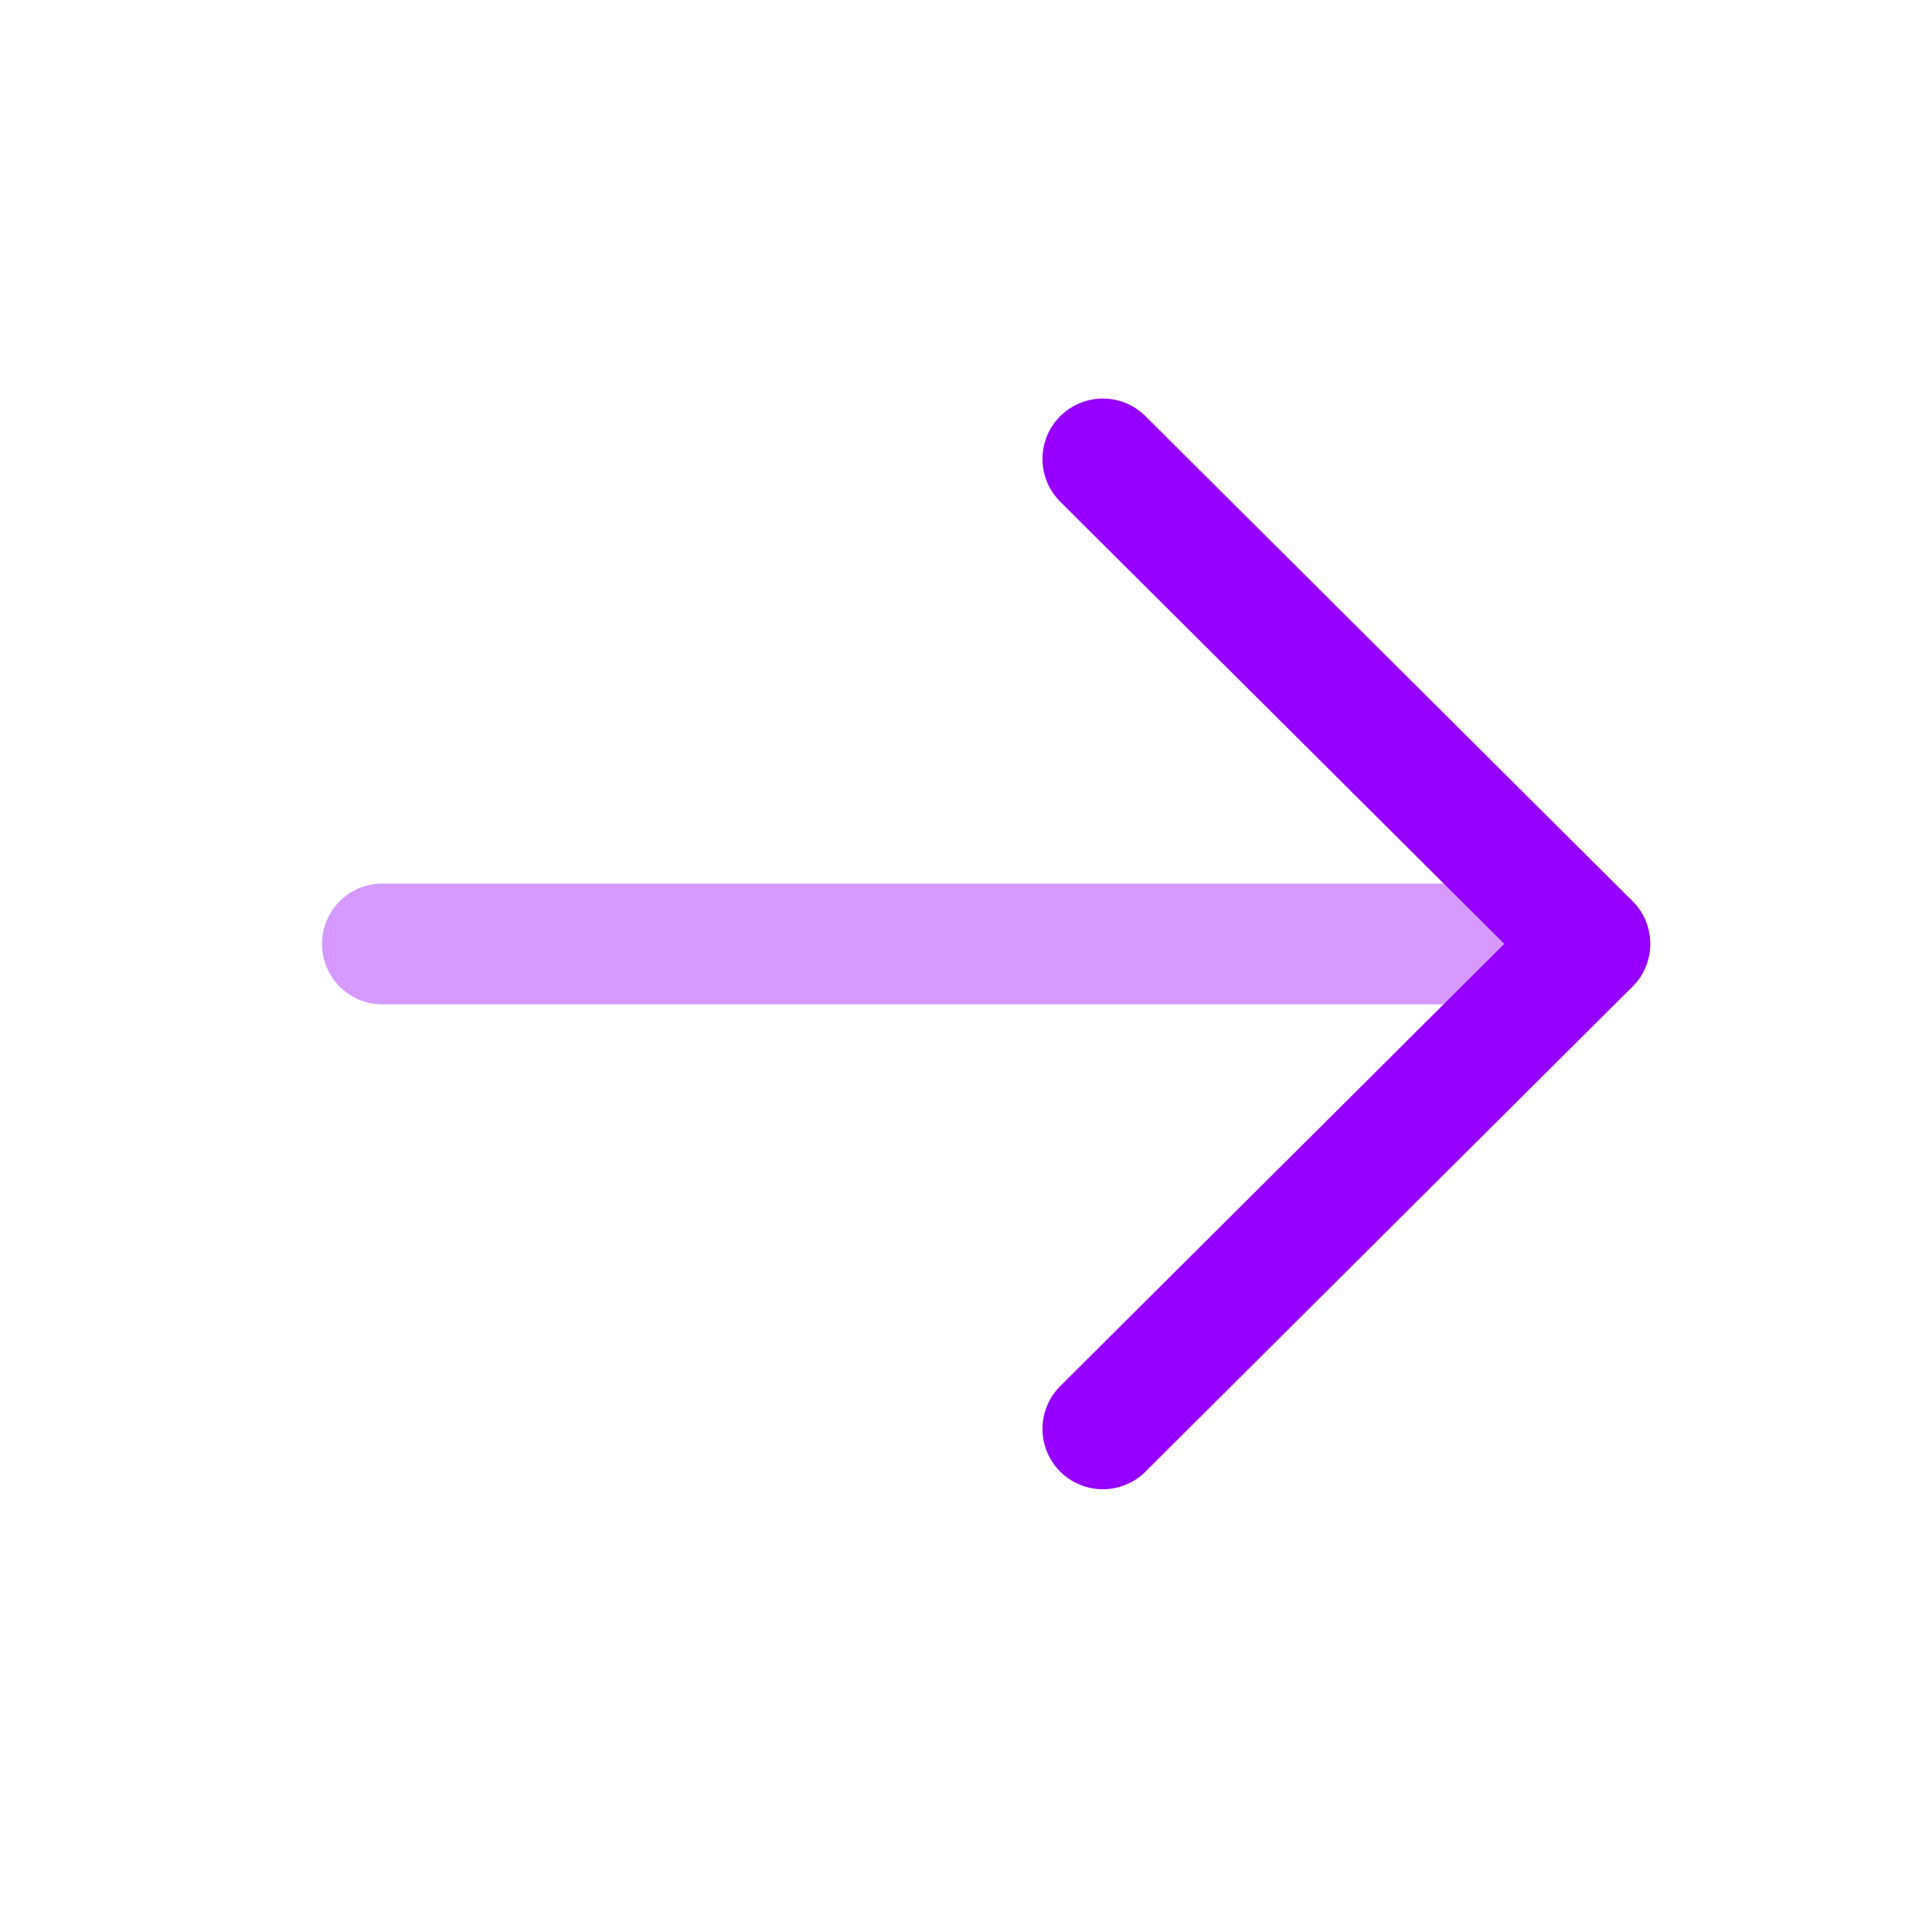 <?xml version="1.0" encoding="UTF-8"?>
<svg width="24px"  height="24px"  viewBox="0 0 24 24" version="1.1" xmlns="http://www.w3.org/2000/svg" xmlns:xlink="http://www.w3.org/1999/xlink">
    <title>Iconly/Two-tone/Arrow - Right</title>
    <g id="Iconly/Two-tone/Arrow---Right" stroke="#9600ff"  stroke-width="1.5"  fill="none" fill-rule="evenodd" stroke-linecap="round" stroke-linejoin="round">
        <g id="Arrow---Right" transform="translate(12, 12) rotate(-90) translate(-12, -12) translate(5.5, 4)" stroke="#9600ff"  stroke-width="1.5" >
            <line x1="6.774" y1="15.75" x2="6.774" y2="0.75" id="Stroke-1" opacity="0.4"></line>
            <polyline id="Stroke-3" points="12.799 9.7 6.775 15.75 0.75 9.7"></polyline>
        </g>
    </g>
</svg>
